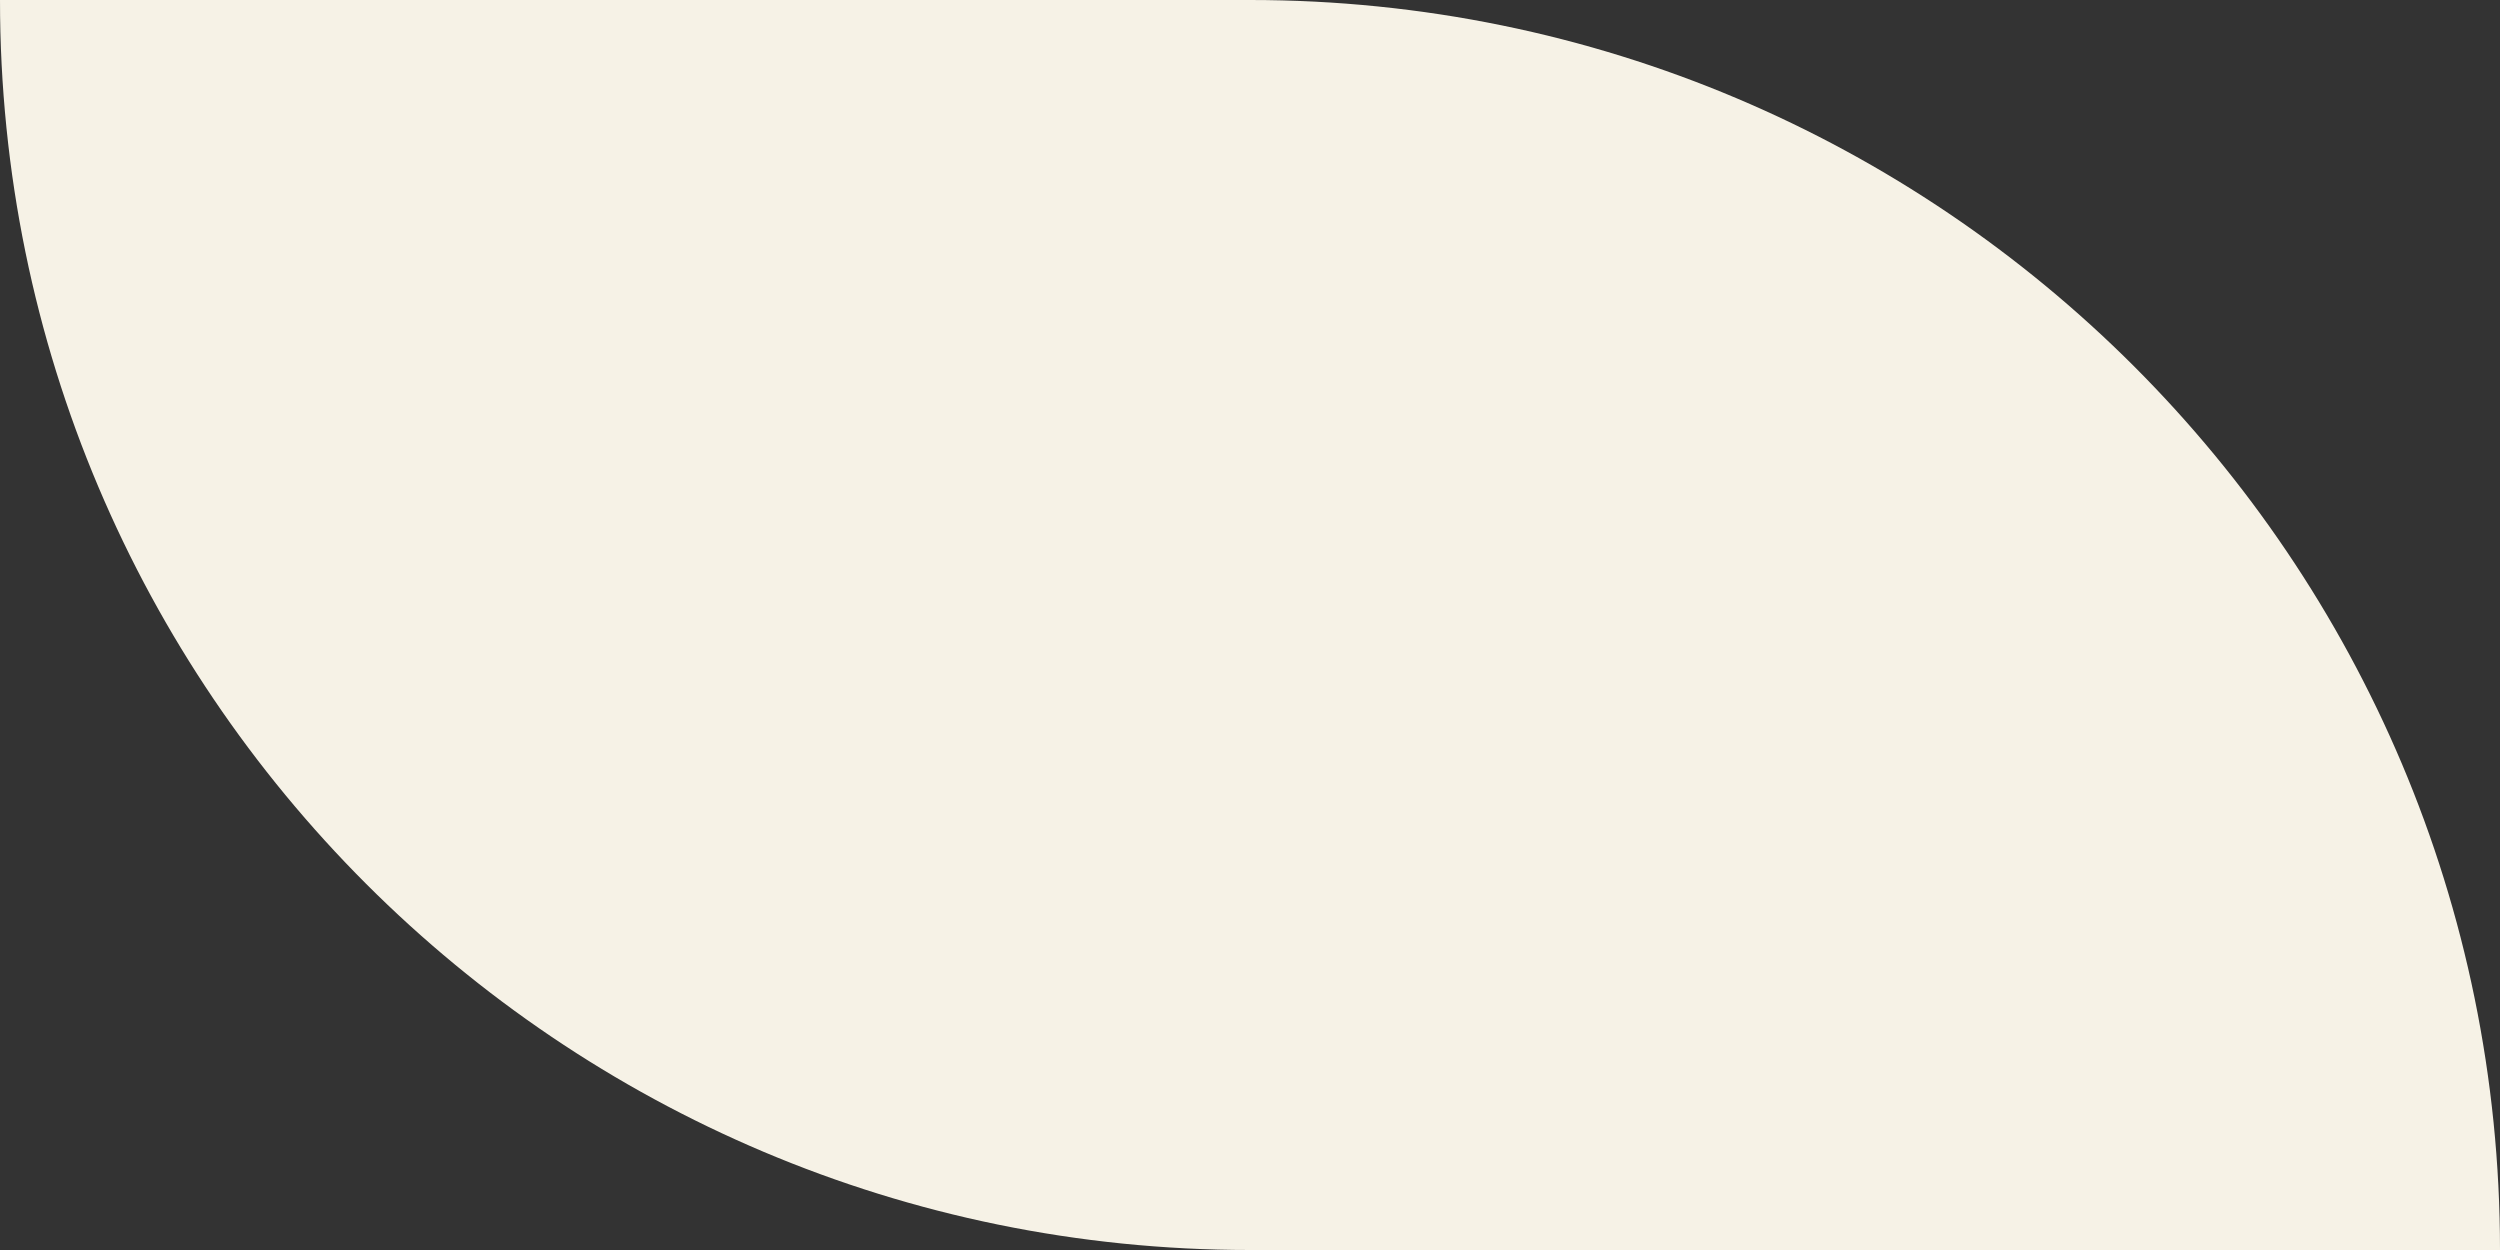 <?xml version="1.0" encoding="UTF-8"?>
<svg id="Capa_2" data-name="Capa 2" xmlns="http://www.w3.org/2000/svg" viewBox="0 0 239.82 119.91">
  <rect x="0" y="0" width="239.82" height="119.91" fill="#333333" stroke="none"/>
  <defs>
    <style>
      .cls-1 {
        fill: #f6f2e6;
      }
    </style>
  </defs>
  <g id="Capa_1-2" data-name="Capa 1">
    <path class="cls-1" d="M119.91,0H0c0,66.22,53.69,119.91,119.91,119.91h119.91C239.82,53.69,186.13,0,119.91,0Z"/>
  </g>
</svg>